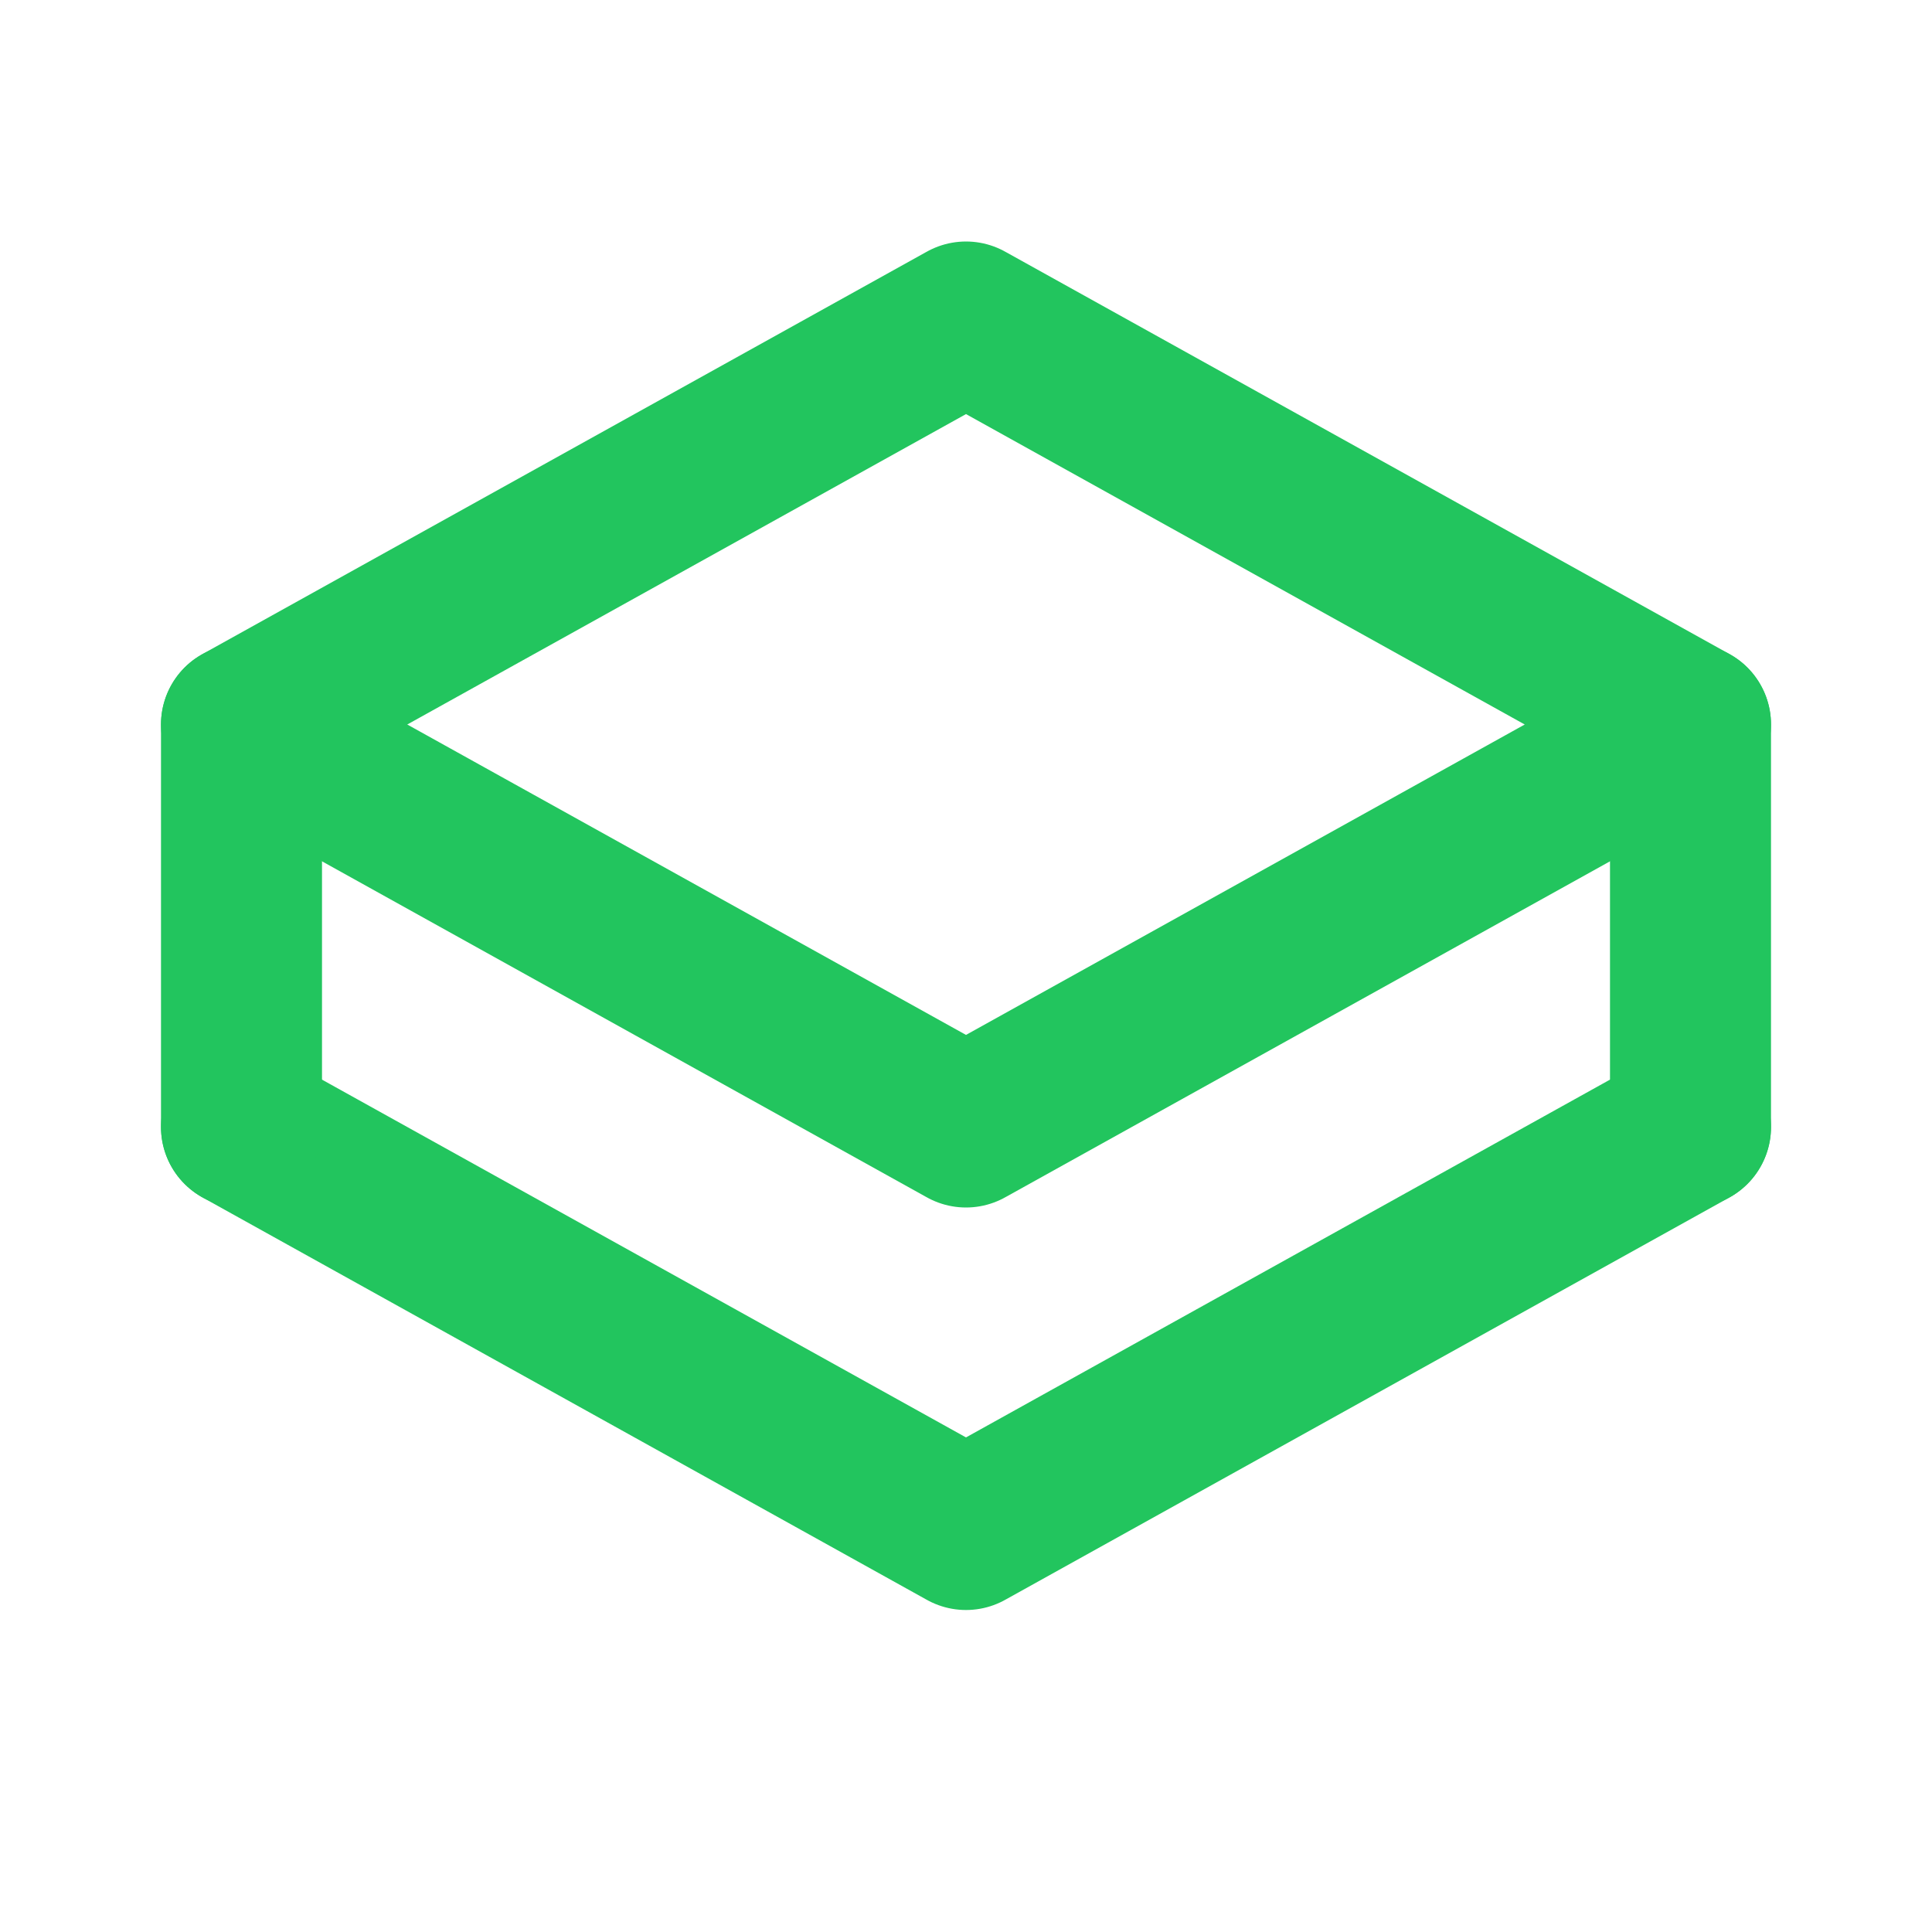 <?xml version="1.0" encoding="UTF-8"?>
<svg width="24" height="24" viewBox="0 0 24 24" fill="none" xmlns="http://www.w3.org/2000/svg">
  <path d="M12 4L3 9L12 14L21 9L12 4Z" stroke="#22C55E" stroke-width="2" stroke-linecap="round" stroke-linejoin="round"/>
  <path d="M3 14L12 19L21 14" stroke="#22C55E" stroke-width="2" stroke-linecap="round" stroke-linejoin="round"/>
  <path d="M3 9V14M21 9V14" stroke="#22C55E" stroke-width="2" stroke-linecap="round" stroke-linejoin="round"/>
</svg>
